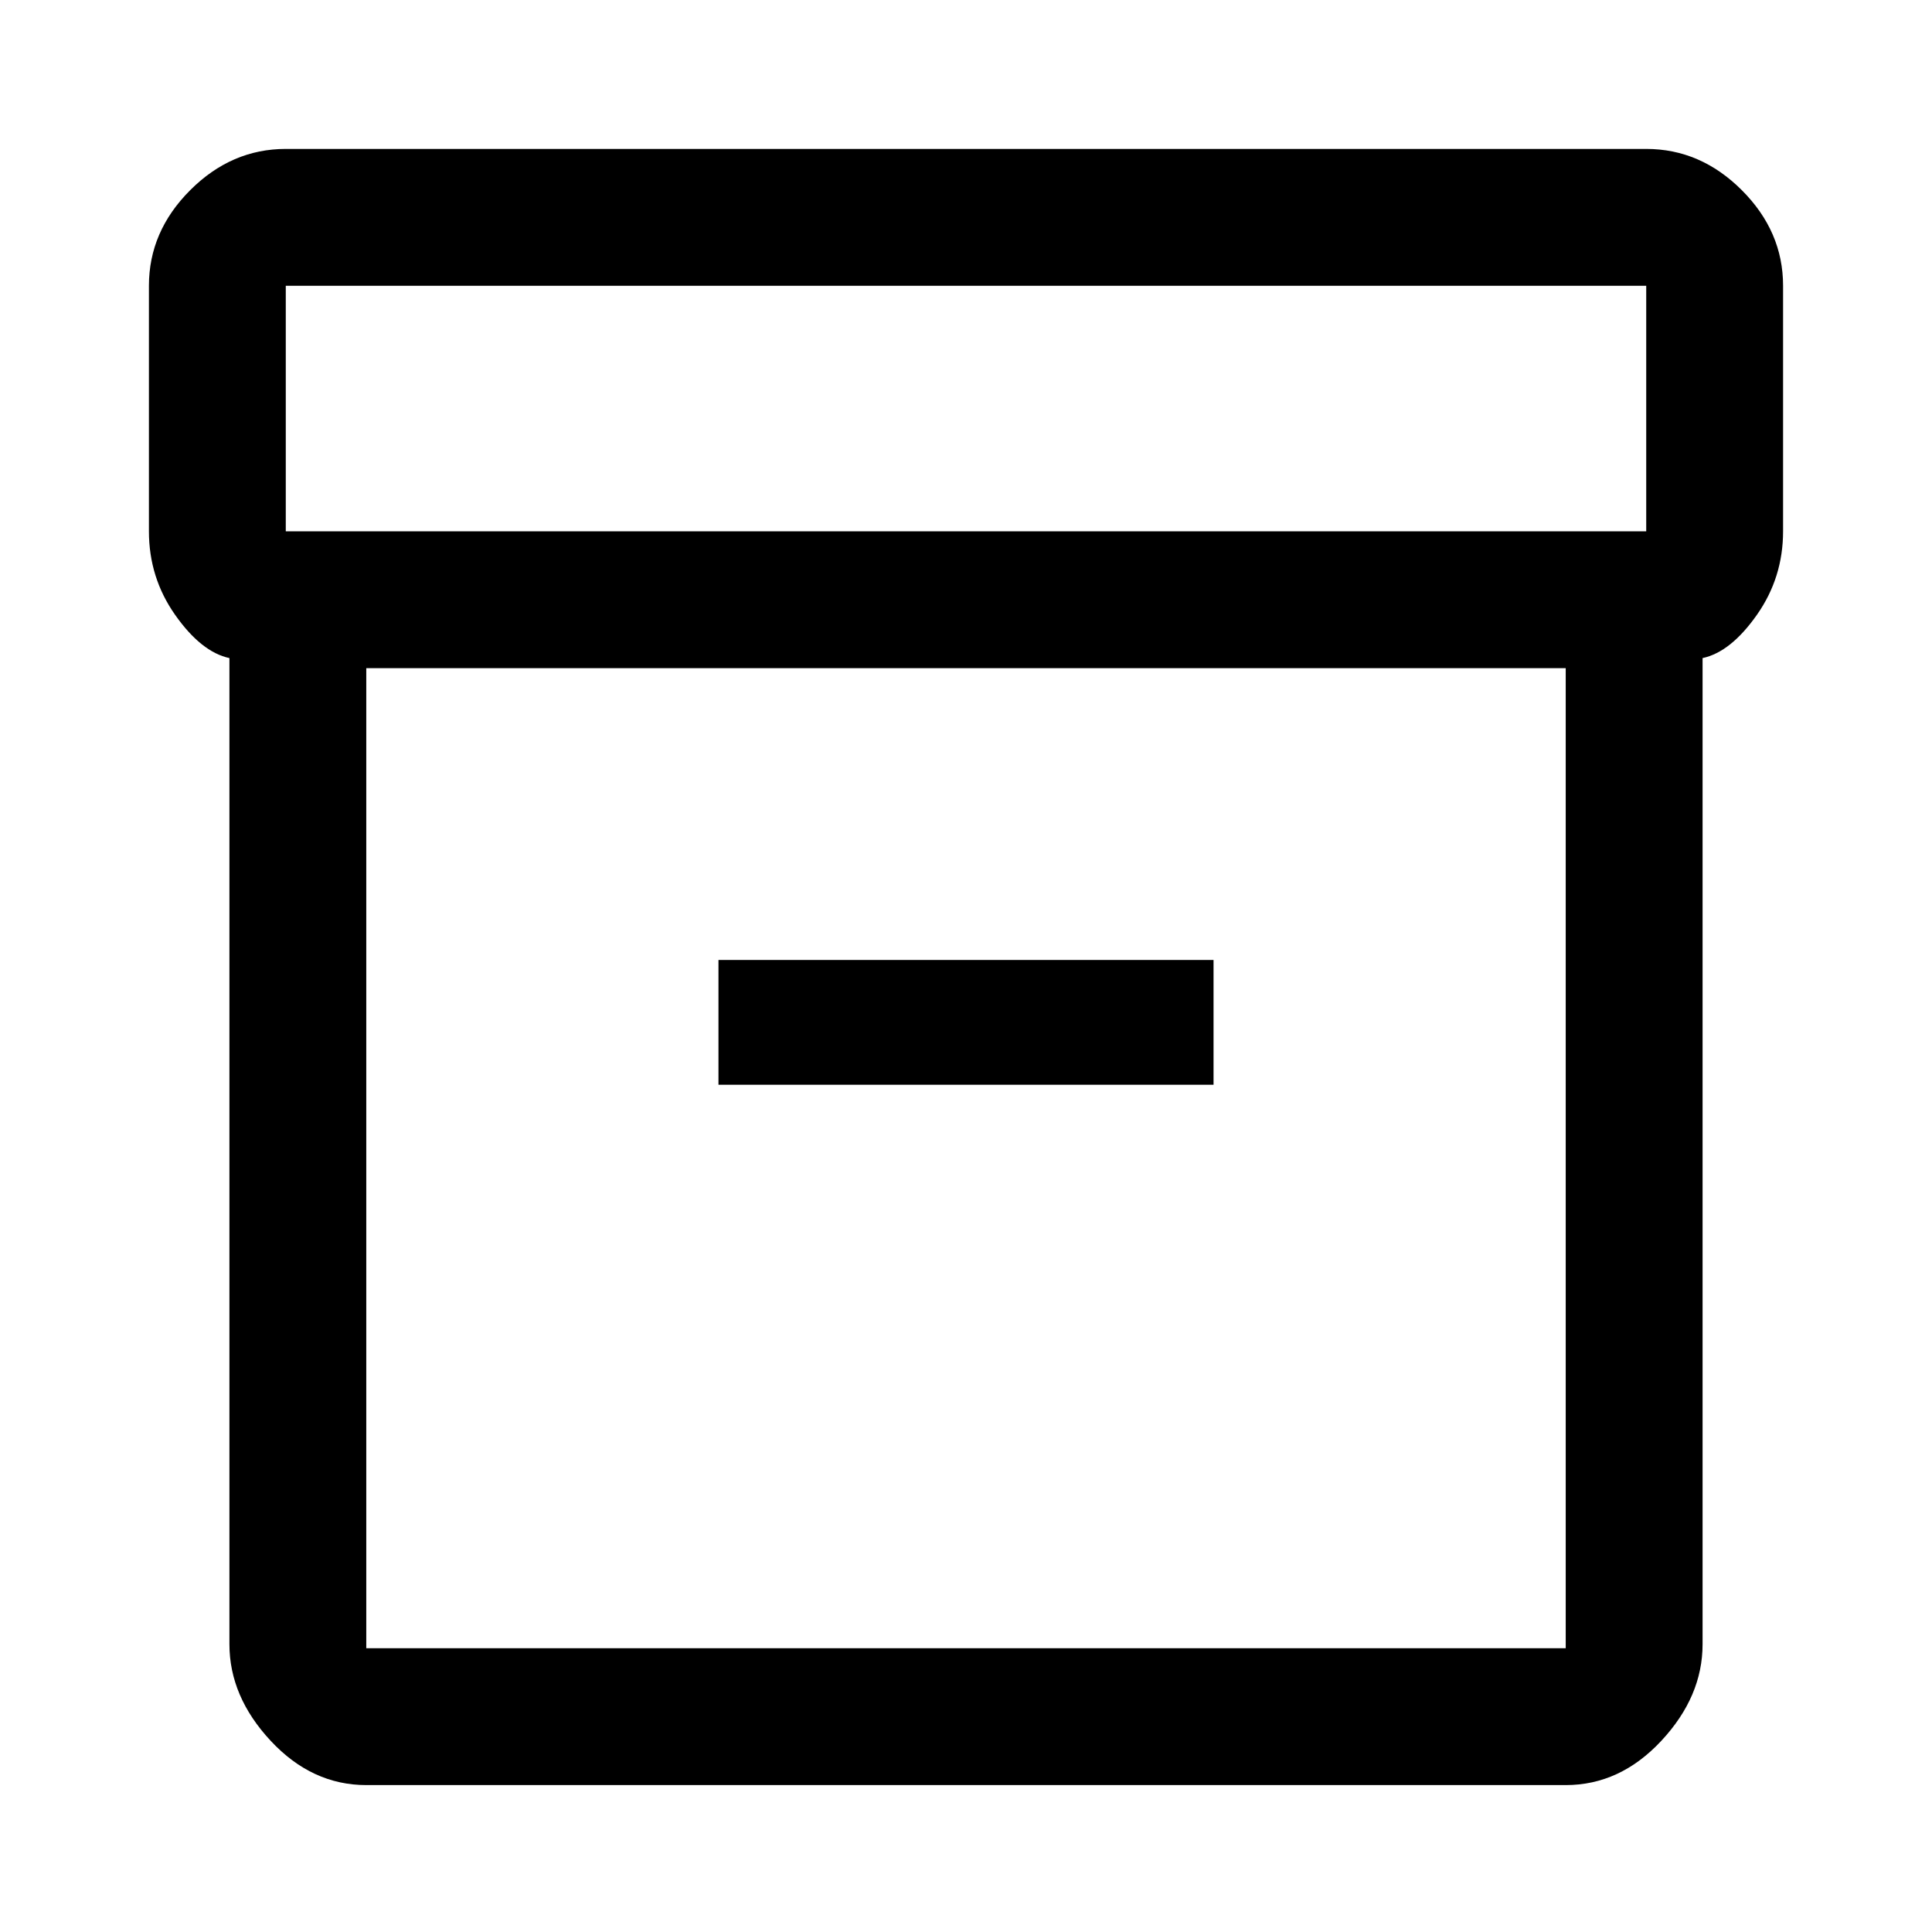 <svg xmlns="http://www.w3.org/2000/svg" width="48" height="48"><path d="M5.7 40.85v-24.5q-.7-.15-1.35-1.075-.65-.925-.65-2.075V7.1q0-1.35 1.025-2.375T7.1 3.7h33.8q1.35 0 2.375 1.025T44.3 7.1v6.1q0 1.15-.65 2.075-.65.925-1.35 1.075v24.5q0 1.3-1.025 2.4-1.025 1.1-2.375 1.1H9.1q-1.35 0-2.375-1.1T5.7 40.85zM9.1 16.6v24.35h29.8V16.6zm31.8-3.4V7.1H7.1v6.1zM17.85 26.95h12.3v-3.1h-12.3zm-8.75 14V16.6v24.35z"/></svg>